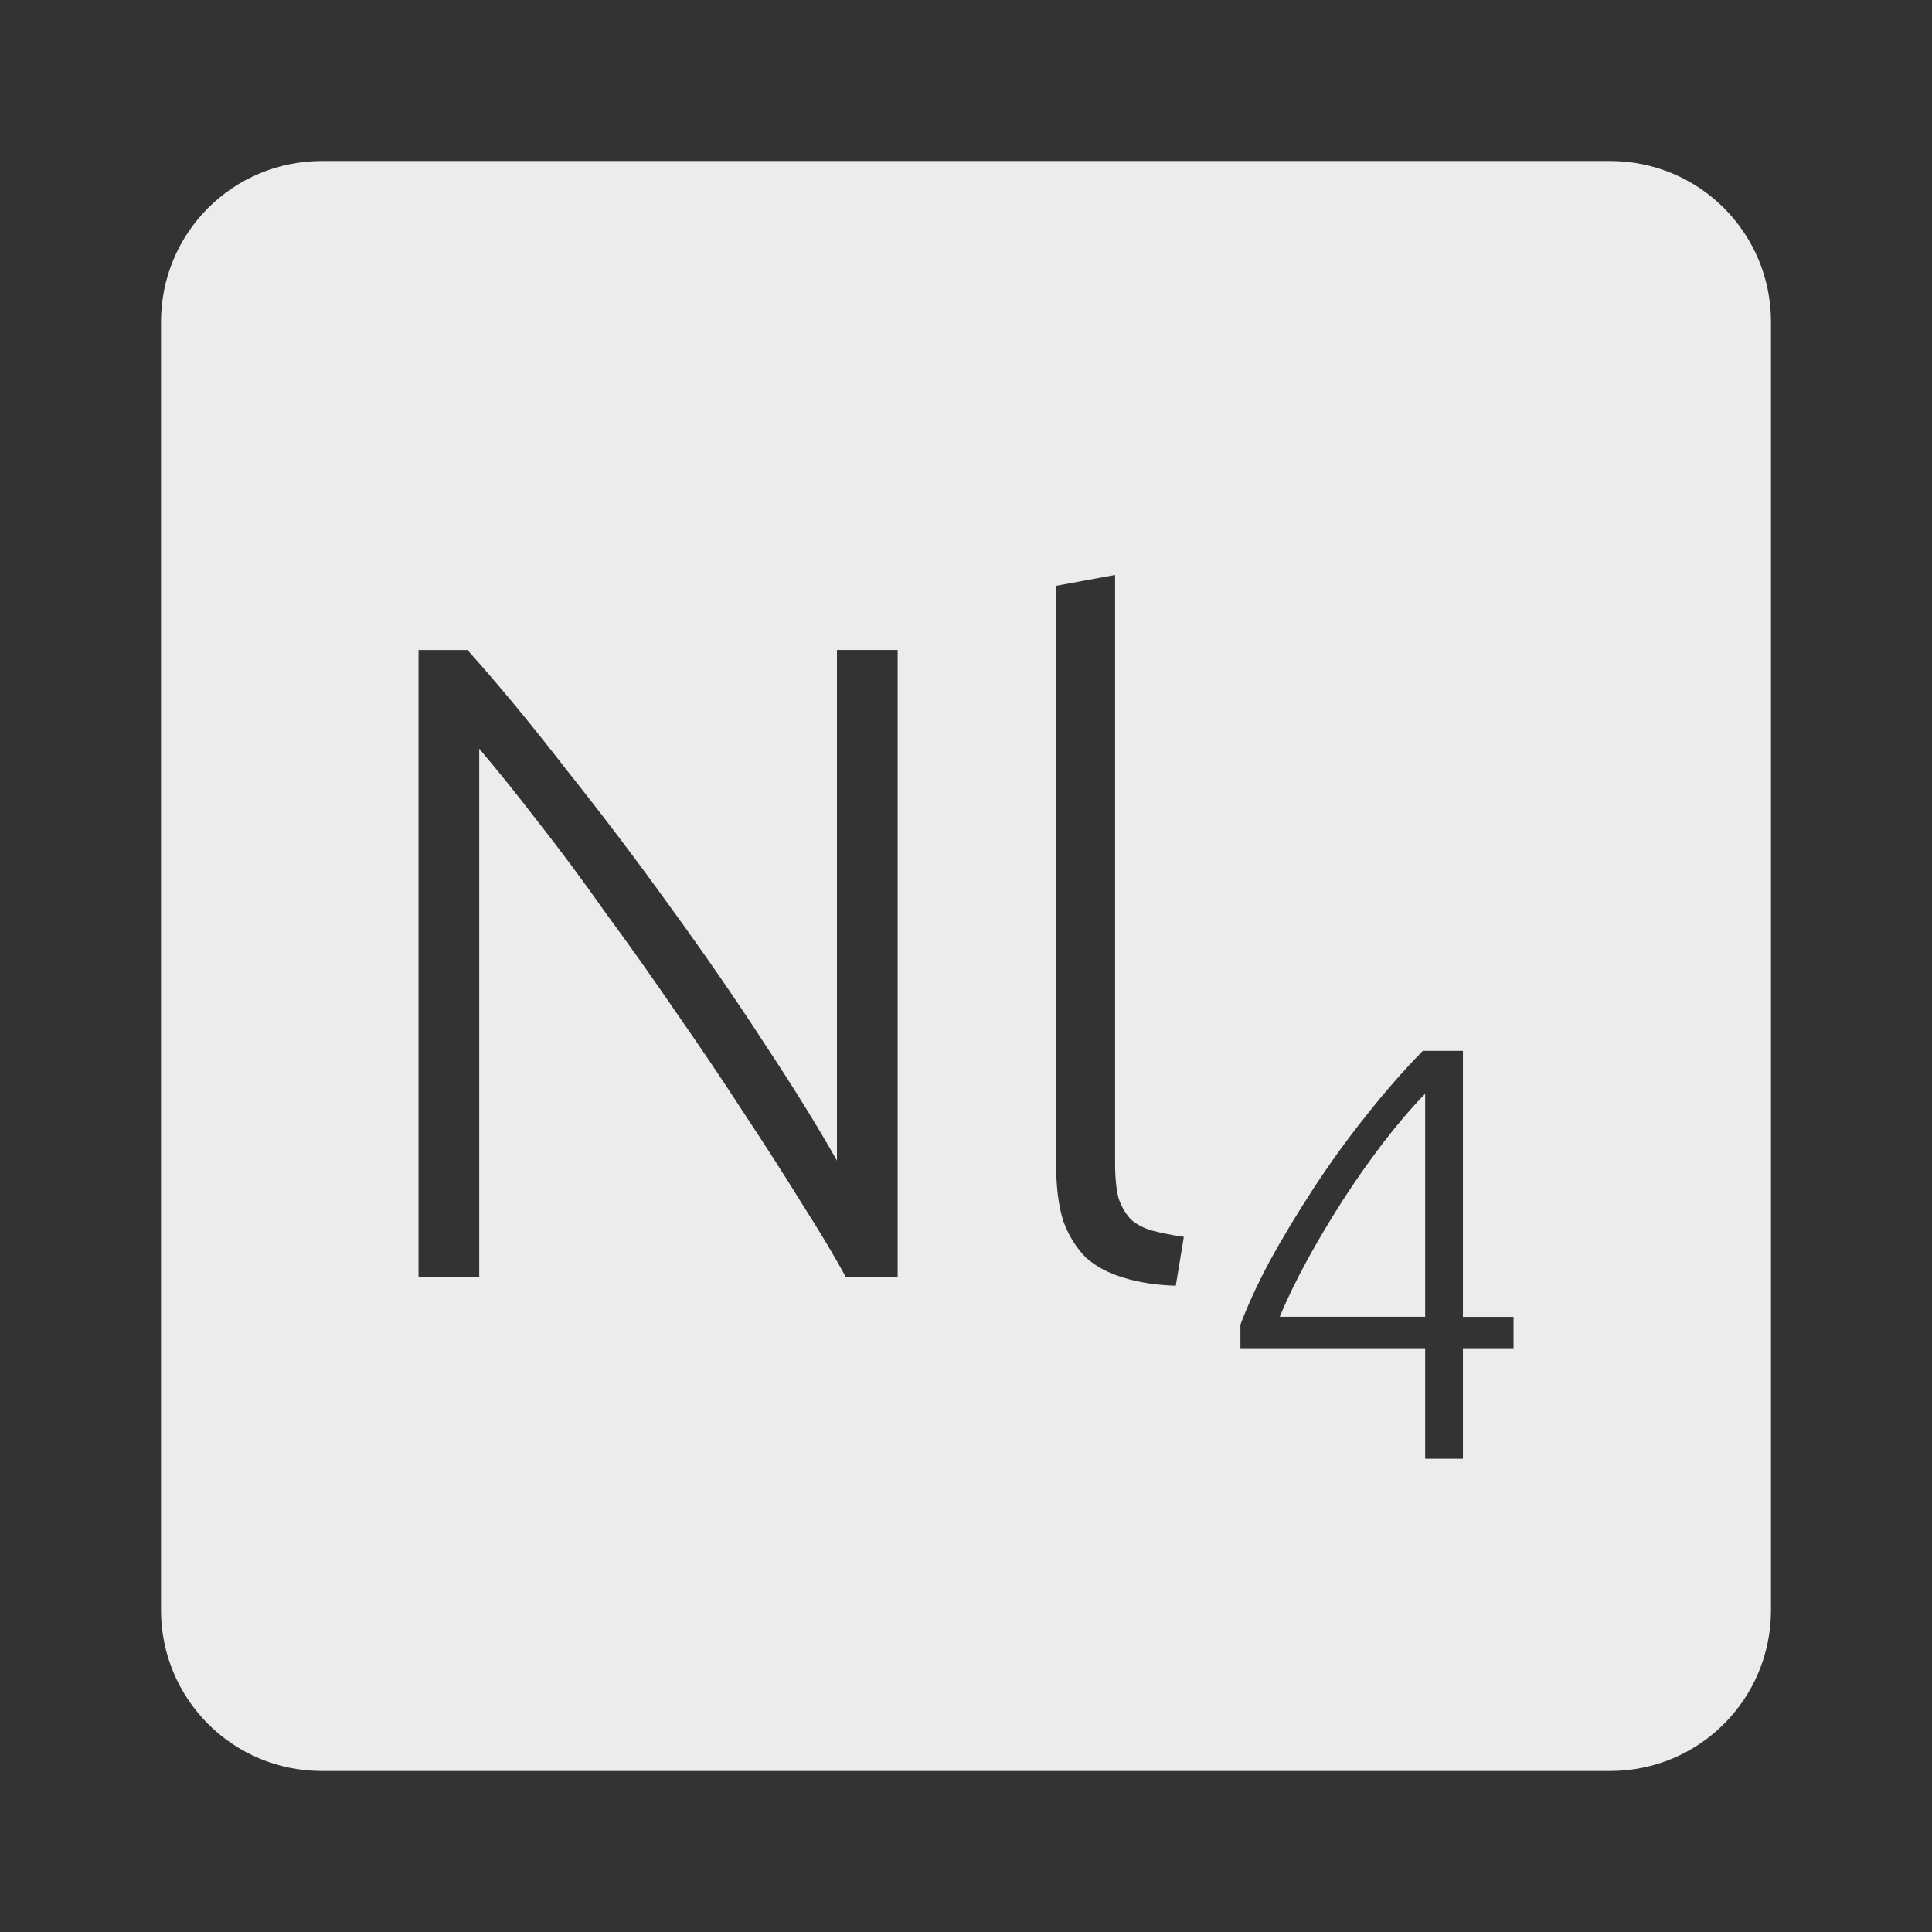 <?xml version="1.0" encoding="UTF-8" standalone="no"?>
<svg
   xmlns:dc="http://purl.org/dc/elements/1.1/"
   xmlns:cc="http://creativecommons.org/ns#"
   xmlns:rdf="http://www.w3.org/1999/02/22-rdf-syntax-ns#"
   xmlns:svg="http://www.w3.org/2000/svg"
   xmlns="http://www.w3.org/2000/svg"
   xmlns:sodipodi="http://sodipodi.sourceforge.net/DTD/sodipodi-0.dtd"
   xmlns:inkscape="http://www.inkscape.org/namespaces/inkscape"
   viewBox="0 0 24 24"
   id="svg2"
   version="1.1"
   inkscape:version="0.91 r13725"
   sodipodi:docname="indicator-keyboard-Nl-4.svg">
  <rect x="0" y="0" width="24" height="24" fill="#333333" stroke="none"/>
  <defs
     id="defs8" />
  <sodipodi:namedview
     pagecolor="#ffffff"
     bordercolor="#666666"
     borderopacity="1"
     objecttolerance="10"
     gridtolerance="10"
     guidetolerance="10"
     inkscape:pageopacity="0"
     inkscape:pageshadow="2"
     inkscape:window-width="459"
     inkscape:window-height="369"
     id="namedview6"
     showgrid="false"
     inkscape:zoom="9.8333333"
     inkscape:cx="12"
     inkscape:cy="12"
     inkscape:window-x="65"
     inkscape:window-y="24"
     inkscape:window-maximized="0"
     inkscape:current-layer="svg2" />
  <path
     d="M 4,2 C 2.892,2 2,2.892 2,4 l 0,16 c 0,1.108 0.892,2 2,2 l 16,0 c 1.108,0 2,-0.892 2,-2 L 22,4 C 22,2.892 21.108,2 20,2 L 4,2 Z m 9.852,5.141 0,7.313 c 0,0.18 0.015,0.325 0.045,0.438 0.038,0.105 0.089,0.192 0.156,0.26 0.068,0.06 0.155,0.105 0.26,0.135 0.113,0.03 0.243,0.056 0.393,0.078 l -0.1,0.607 c -0.247,-0.008 -0.467,-0.042 -0.654,-0.102 -0.18,-0.053 -0.333,-0.134 -0.461,-0.246 -0.12,-0.12 -0.214,-0.271 -0.281,-0.451 -0.06,-0.188 -0.09,-0.42 -0.09,-0.697 l 0,-7.199 0.732,-0.135 z M 5.2,8.075 l 0.607,0 c 0.383,0.427 0.792,0.922 1.227,1.484 0.442,0.555 0.875,1.126 1.295,1.711 0.42,0.577 0.81,1.142 1.17,1.697 0.367,0.555 0.666,1.039 0.898,1.451 l 0,-6.344 0.754,0 0,7.795 -0.641,0 C 10.367,15.606 10.184,15.3 9.959,14.947 9.741,14.594 9.501,14.219 9.238,13.822 8.976,13.417 8.698,13.006 8.406,12.586 8.113,12.158 7.822,11.745 7.529,11.348 7.244,10.943 6.963,10.564 6.685,10.211 6.415,9.859 6.17,9.556 5.953,9.301 l 0,6.568 -0.754,0 0,-7.795 z m 12.475,4.979 0.498,0 0,3.305 0.629,0 0,0.389 -0.629,0 0,1.373 -0.469,0 0,-1.373 -2.295,0 0,-0.293 c 0.088,-0.234 0.209,-0.499 0.365,-0.791 0.161,-0.292 0.341,-0.591 0.541,-0.898 0.2,-0.307 0.416,-0.608 0.65,-0.9 0.234,-0.297 0.47,-0.567 0.709,-0.811 z m 0.029,0.533 c -0.171,0.175 -0.344,0.378 -0.52,0.607 -0.175,0.229 -0.343,0.468 -0.504,0.717 -0.156,0.244 -0.303,0.49 -0.439,0.738 -0.136,0.249 -0.251,0.485 -0.344,0.709 l 1.807,0 0,-2.771 z"
     style="fill:#ececec;fill-opacity:1"
     id="path4"
     inkscape:connector-curvature="0" />
</svg>
